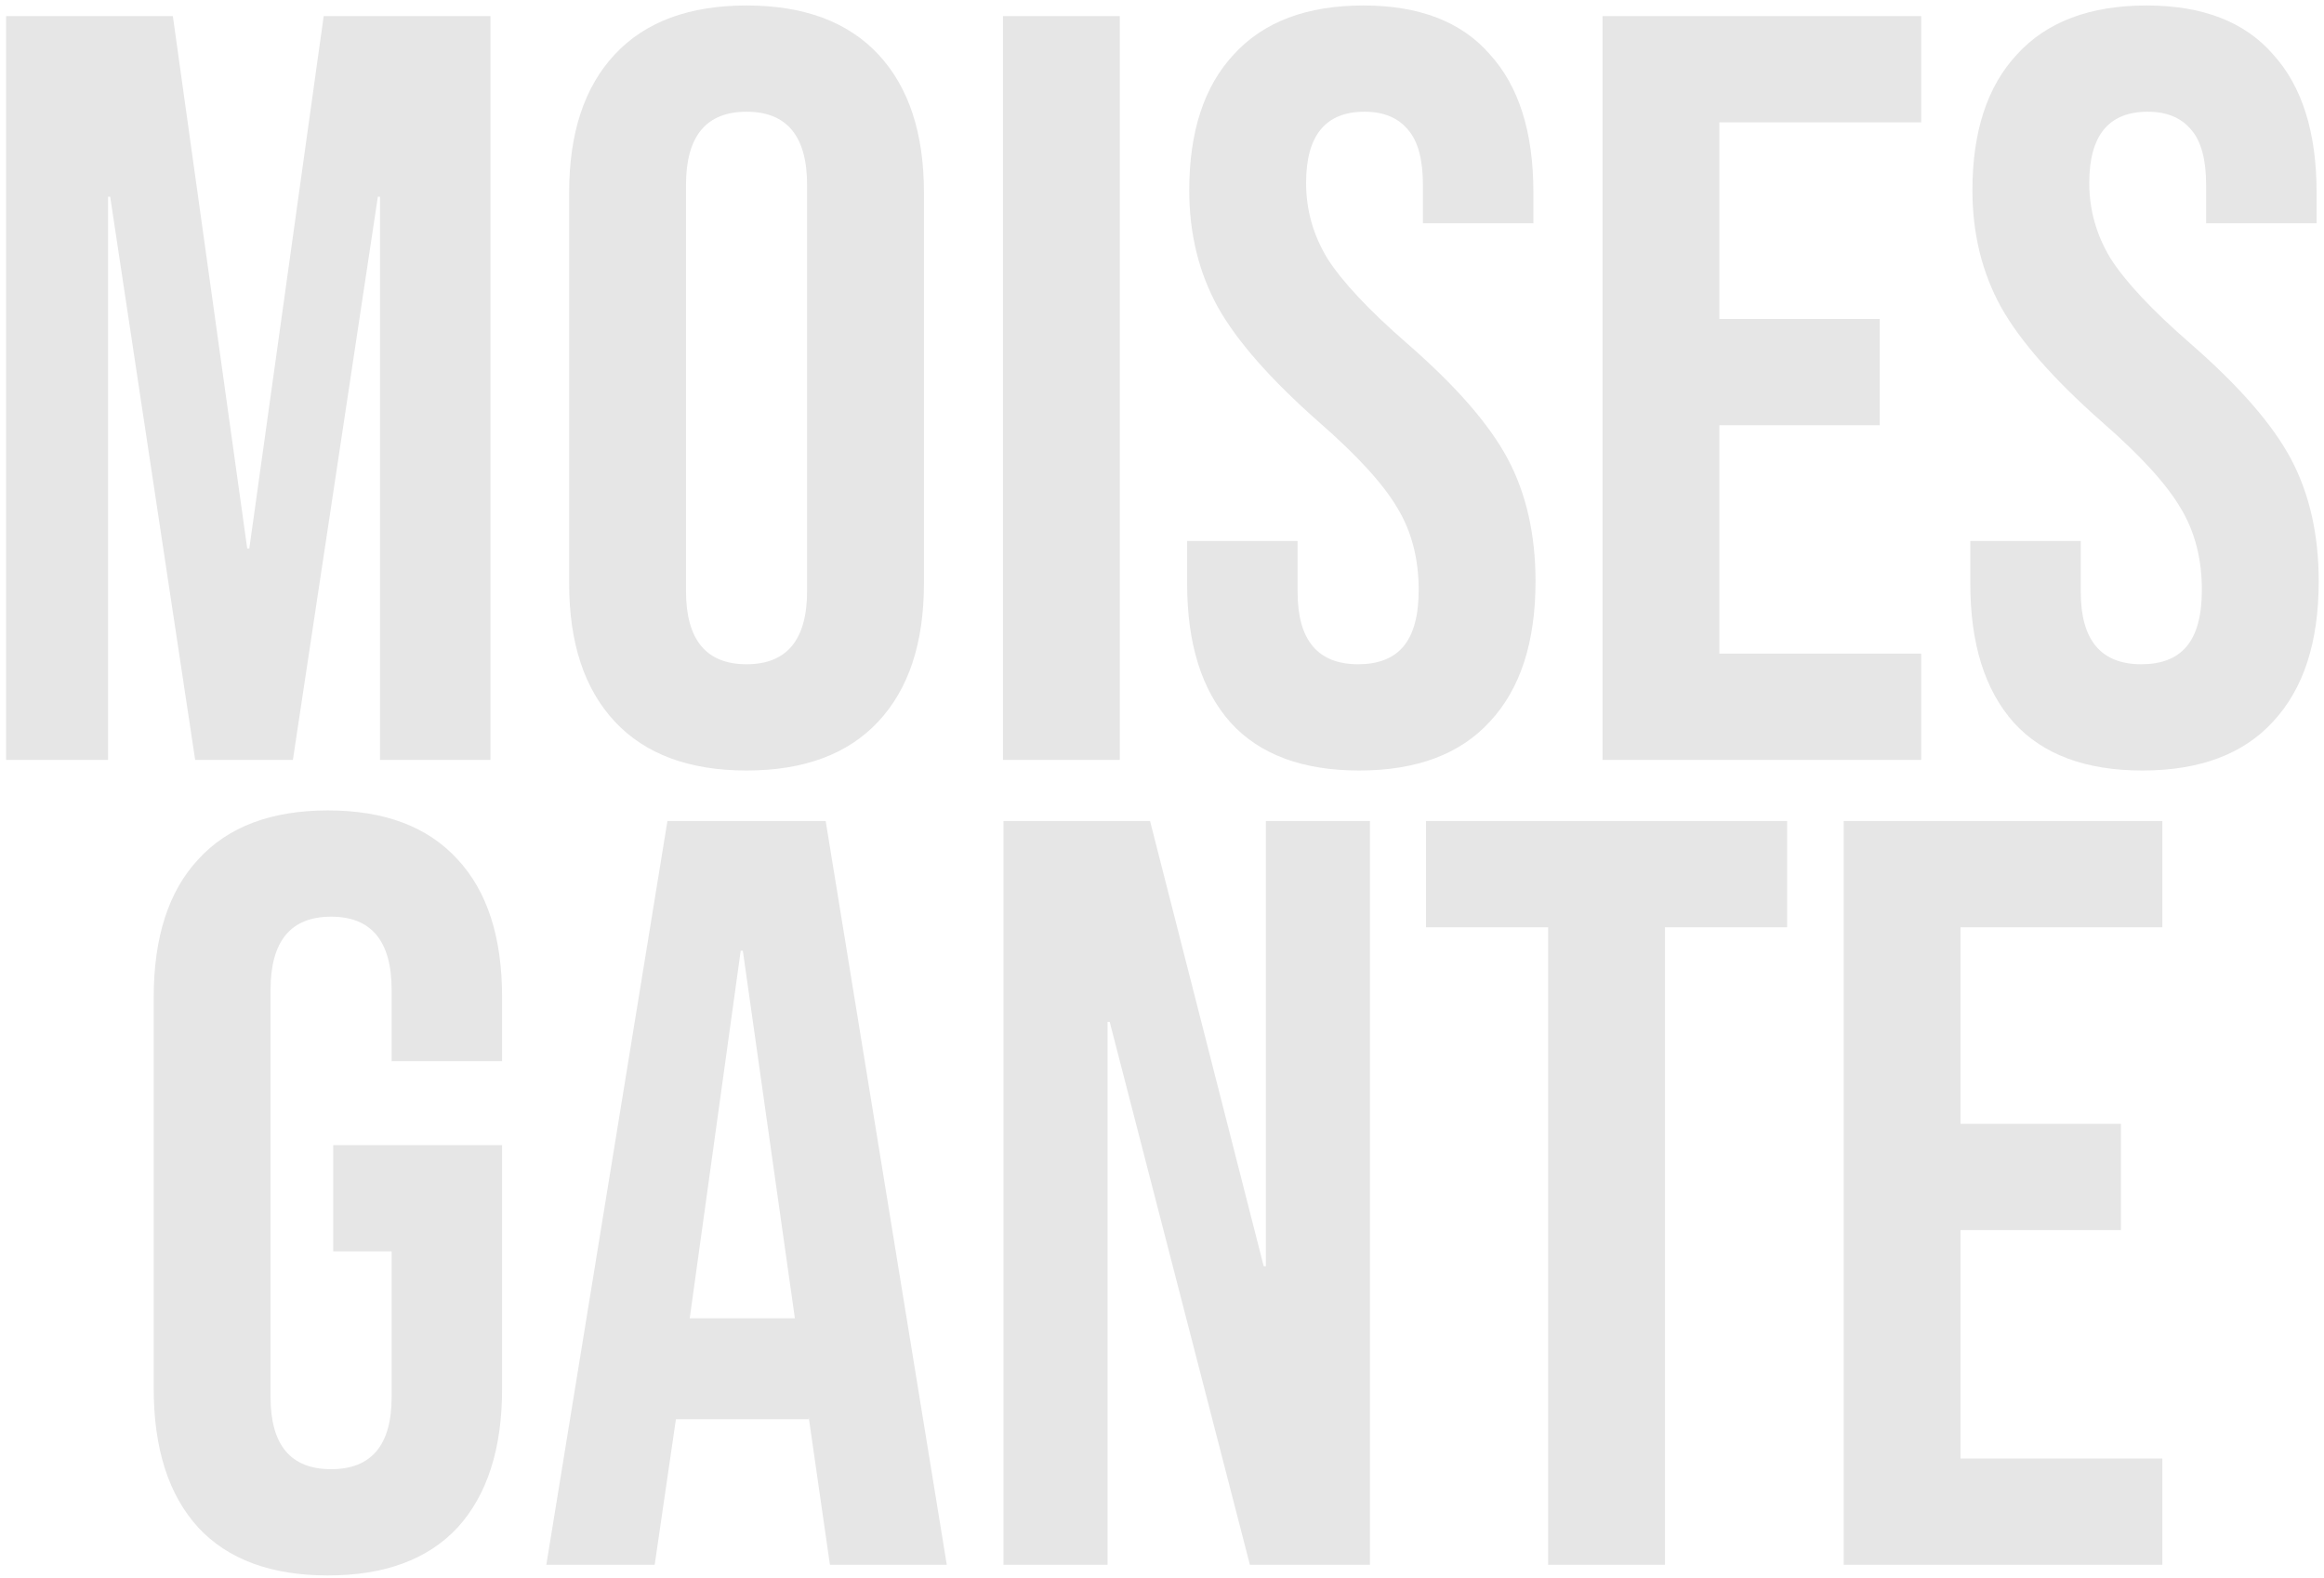 <svg width="361" height="245" viewBox="0 0 361 245" fill="none" xmlns="http://www.w3.org/2000/svg">
<path d="M0.946 2.5H26.851L38.401 85.165H38.731L50.281 2.5H76.186V118H59.026V30.55H58.696L45.496 118H30.316L17.116 30.55H16.786V118H0.946V2.5ZM115.965 119.65C107.055 119.65 100.235 117.12 95.505 112.06C90.775 107 88.41 99.85 88.41 90.61V29.89C88.41 20.65 90.775 13.5 95.505 8.44C100.235 3.38 107.055 0.85 115.965 0.85C124.875 0.85 131.695 3.38 136.425 8.44C141.155 13.5 143.52 20.65 143.52 29.89V90.61C143.52 99.85 141.155 107 136.425 112.06C131.695 117.12 124.875 119.65 115.965 119.65ZM115.965 103.15C122.235 103.15 125.37 99.355 125.37 91.765V28.735C125.37 21.145 122.235 17.35 115.965 17.35C109.695 17.35 106.56 21.145 106.56 28.735V91.765C106.56 99.355 109.695 103.15 115.965 103.15ZM155.794 2.5H173.944V118H155.794V2.5ZM211.132 119.65C202.332 119.65 195.677 117.175 191.167 112.225C186.657 107.165 184.402 99.96 184.402 90.61V84.01H201.562V91.93C201.562 99.41 204.697 103.15 210.967 103.15C214.047 103.15 216.357 102.27 217.897 100.51C219.547 98.64 220.372 95.67 220.372 91.6C220.372 86.76 219.272 82.525 217.072 78.895C214.872 75.155 210.802 70.7 204.862 65.53C197.382 58.93 192.157 52.99 189.187 47.71C186.217 42.32 184.732 36.27 184.732 29.56C184.732 20.43 187.042 13.39 191.662 8.44C196.282 3.38 202.992 0.85 211.792 0.85C220.482 0.85 227.027 3.38 231.427 8.44C235.937 13.39 238.192 20.54 238.192 29.89V34.675H221.032V28.735C221.032 24.775 220.262 21.915 218.722 20.155C217.182 18.285 214.927 17.35 211.957 17.35C205.907 17.35 202.882 21.035 202.882 28.405C202.882 32.585 203.982 36.49 206.182 40.12C208.492 43.75 212.617 48.15 218.557 53.32C226.147 59.92 231.372 65.915 234.232 71.305C237.092 76.695 238.522 83.02 238.522 90.28C238.522 99.74 236.157 107 231.427 112.06C226.807 117.12 220.042 119.65 211.132 119.65ZM248.929 2.5H298.429V19H267.079V49.525H291.994V66.025H267.079V101.5H298.429V118H248.929V2.5ZM332.788 119.65C323.988 119.65 317.333 117.175 312.823 112.225C308.313 107.165 306.058 99.96 306.058 90.61V84.01H323.218V91.93C323.218 99.41 326.353 103.15 332.623 103.15C335.703 103.15 338.013 102.27 339.553 100.51C341.203 98.64 342.028 95.67 342.028 91.6C342.028 86.76 340.928 82.525 338.728 78.895C336.528 75.155 332.458 70.7 326.518 65.53C319.038 58.93 313.813 52.99 310.843 47.71C307.873 42.32 306.388 36.27 306.388 29.56C306.388 20.43 308.698 13.39 313.318 8.44C317.938 3.38 324.648 0.85 333.448 0.85C342.138 0.85 348.683 3.38 353.083 8.44C357.593 13.39 359.848 20.54 359.848 29.89V34.675H342.688V28.735C342.688 24.775 341.918 21.915 340.378 20.155C338.838 18.285 336.583 17.35 333.613 17.35C327.563 17.35 324.538 21.035 324.538 28.405C324.538 32.585 325.638 36.49 327.838 40.12C330.148 43.75 334.273 48.15 340.213 53.32C347.803 59.92 353.028 65.915 355.888 71.305C358.748 76.695 360.178 83.02 360.178 90.28C360.178 99.74 357.813 107 353.083 112.06C348.463 117.12 341.698 119.65 332.788 119.65ZM50.936 244.65C42.136 244.65 35.426 242.175 30.806 237.225C26.186 232.165 23.876 224.96 23.876 215.61V154.89C23.876 145.54 26.186 138.39 30.806 133.44C35.426 128.38 42.136 125.85 50.936 125.85C59.736 125.85 66.446 128.38 71.066 133.44C75.686 138.39 77.996 145.54 77.996 154.89V164.79H60.836V153.735C60.836 146.145 57.701 142.35 51.431 142.35C45.161 142.35 42.026 146.145 42.026 153.735V216.93C42.026 224.41 45.161 228.15 51.431 228.15C57.701 228.15 60.836 224.41 60.836 216.93V194.325H51.761V177.825H77.996V215.61C77.996 224.96 75.686 232.165 71.066 237.225C66.446 242.175 59.736 244.65 50.936 244.65ZM103.674 127.5H128.259L147.069 243H128.919L125.619 220.065V220.395H104.994L101.694 243H84.864L103.674 127.5ZM123.474 204.72L115.389 147.63H115.059L107.139 204.72H123.474ZM155.875 127.5H178.645L196.3 196.635H196.63V127.5H212.8V243H194.155L172.375 158.685H172.045V243H155.875V127.5ZM240.48 144H221.505V127.5H277.605V144H258.63V243H240.48V144ZM286.392 127.5H335.892V144H304.542V174.525H329.457V191.025H304.542V226.5H335.892V243H286.392V127.5Z" fill="#E6E6E6"/>
</svg>
